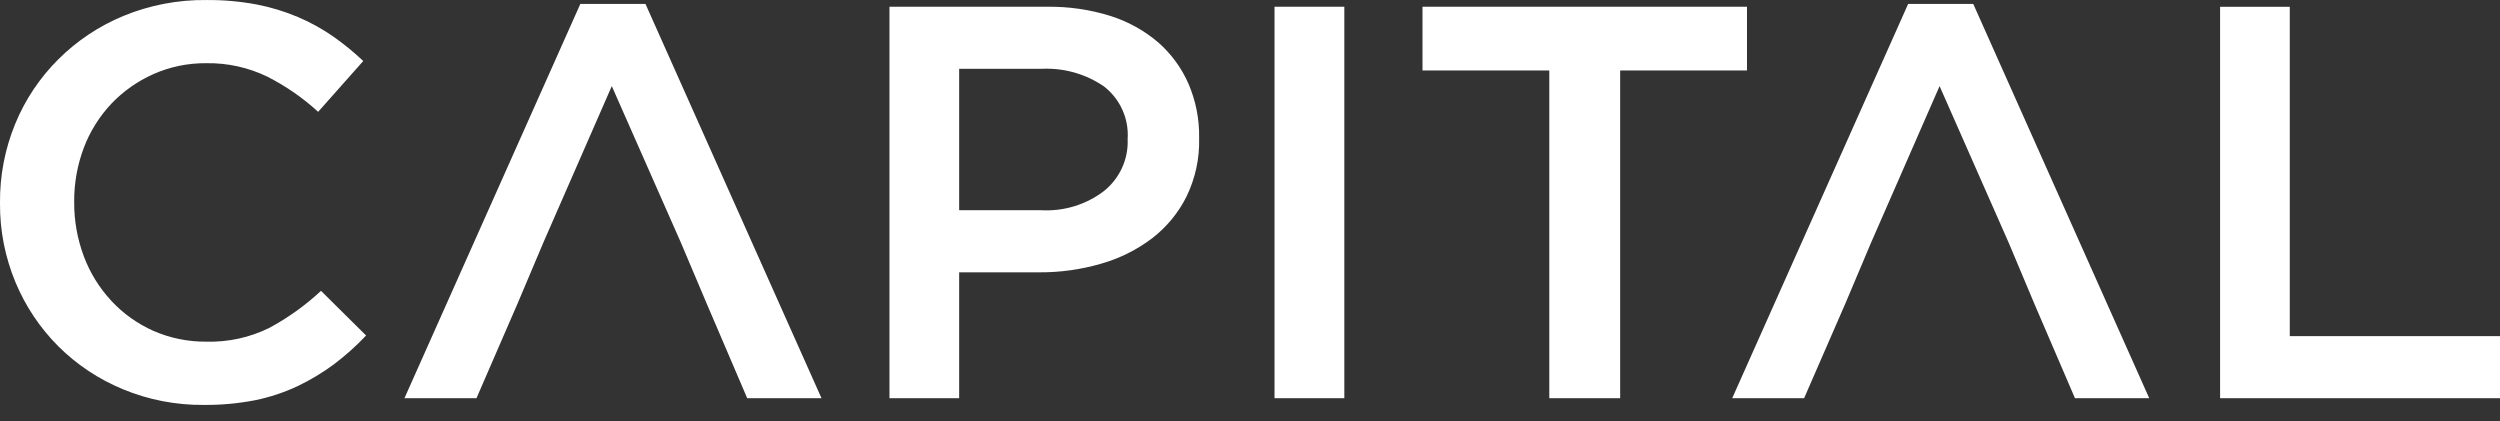 <svg width="89" height="15" viewBox="0 0 89 15" fill="none" xmlns="http://www.w3.org/2000/svg">
<rect x="0" y="0" width="89" height="15" fill="#333333" stroke="none"/>
<path fill-rule="evenodd" clip-rule="evenodd" d="M11.428 10.354C10.872 10.872 10.251 11.317 9.577 11.678C8.884 12.018 8.117 12.185 7.341 12.163C6.694 12.169 6.051 12.037 5.459 11.778C4.892 11.525 4.383 11.162 3.964 10.71C3.536 10.249 3.204 9.712 2.985 9.127C2.755 8.512 2.638 7.861 2.641 7.206V7.166C2.638 6.515 2.755 5.868 2.985 5.257C3.205 4.678 3.537 4.147 3.964 3.692C4.387 3.249 4.895 2.891 5.459 2.639C6.051 2.376 6.693 2.244 7.341 2.25C8.095 2.237 8.84 2.401 9.516 2.728C10.175 3.063 10.784 3.484 11.326 3.981L12.932 2.172C12.595 1.854 12.236 1.561 11.856 1.294C11.467 1.025 11.051 0.796 10.614 0.609C10.141 0.409 9.647 0.258 9.141 0.16C8.554 0.05 7.958 -0.003 7.361 0.001C6.342 -0.012 5.331 0.181 4.392 0.568C3.522 0.929 2.734 1.454 2.074 2.114C1.412 2.774 0.891 3.555 0.54 4.413C0.176 5.301 -0.007 6.249 0 7.206V7.246C-0.006 8.208 0.182 9.162 0.553 10.053C0.907 10.902 1.424 11.676 2.08 12.332C2.734 12.983 3.514 13.501 4.374 13.856C5.286 14.235 6.27 14.425 7.261 14.415C7.872 14.42 8.482 14.364 9.081 14.248C9.605 14.141 10.111 13.973 10.593 13.747C11.048 13.53 11.481 13.27 11.884 12.972C12.296 12.661 12.68 12.318 13.033 11.944L11.428 10.354ZM22.979 0.14H20.66L14.398 14.177H16.962L18.423 10.811L19.341 8.641L21.78 3.065L24.242 8.642L25.16 10.811L26.601 14.177H29.246L22.979 0.14ZM41.236 1.512C41.701 1.921 42.068 2.425 42.312 2.987C42.571 3.592 42.7 4.242 42.689 4.898V4.938C42.706 5.65 42.551 6.356 42.239 6.999C41.95 7.577 41.533 8.084 41.016 8.482C40.474 8.893 39.86 9.2 39.202 9.387C38.481 9.597 37.732 9.701 36.979 9.695H34.146V14.177H31.665V0.24H37.278C38.041 0.23 38.801 0.34 39.527 0.566C40.156 0.764 40.738 1.086 41.236 1.512ZM39.943 5.979C40.086 5.667 40.155 5.328 40.145 4.986L40.144 4.949C40.168 4.594 40.105 4.239 39.959 3.914C39.814 3.588 39.589 3.302 39.306 3.08C38.654 2.63 37.864 2.408 37.065 2.45H34.146V7.484H37.065C37.879 7.53 38.681 7.282 39.319 6.787C39.587 6.567 39.8 6.291 39.943 5.979ZM45.373 0.24V14.177H47.858V0.24H45.373ZM50.641 2.509V0.24H62.193V2.509H57.678V14.177H55.155V2.509H50.641ZM70.248 0.14H67.93L61.666 14.177H64.226L65.692 10.811L66.609 8.641L69.049 3.065L71.51 8.642L72.422 10.811L73.869 14.177H76.513L70.248 0.14ZM81.516 0.241V11.967H89V14.177H79.035V0.241H81.516Z" fill="white"/>
</svg>
